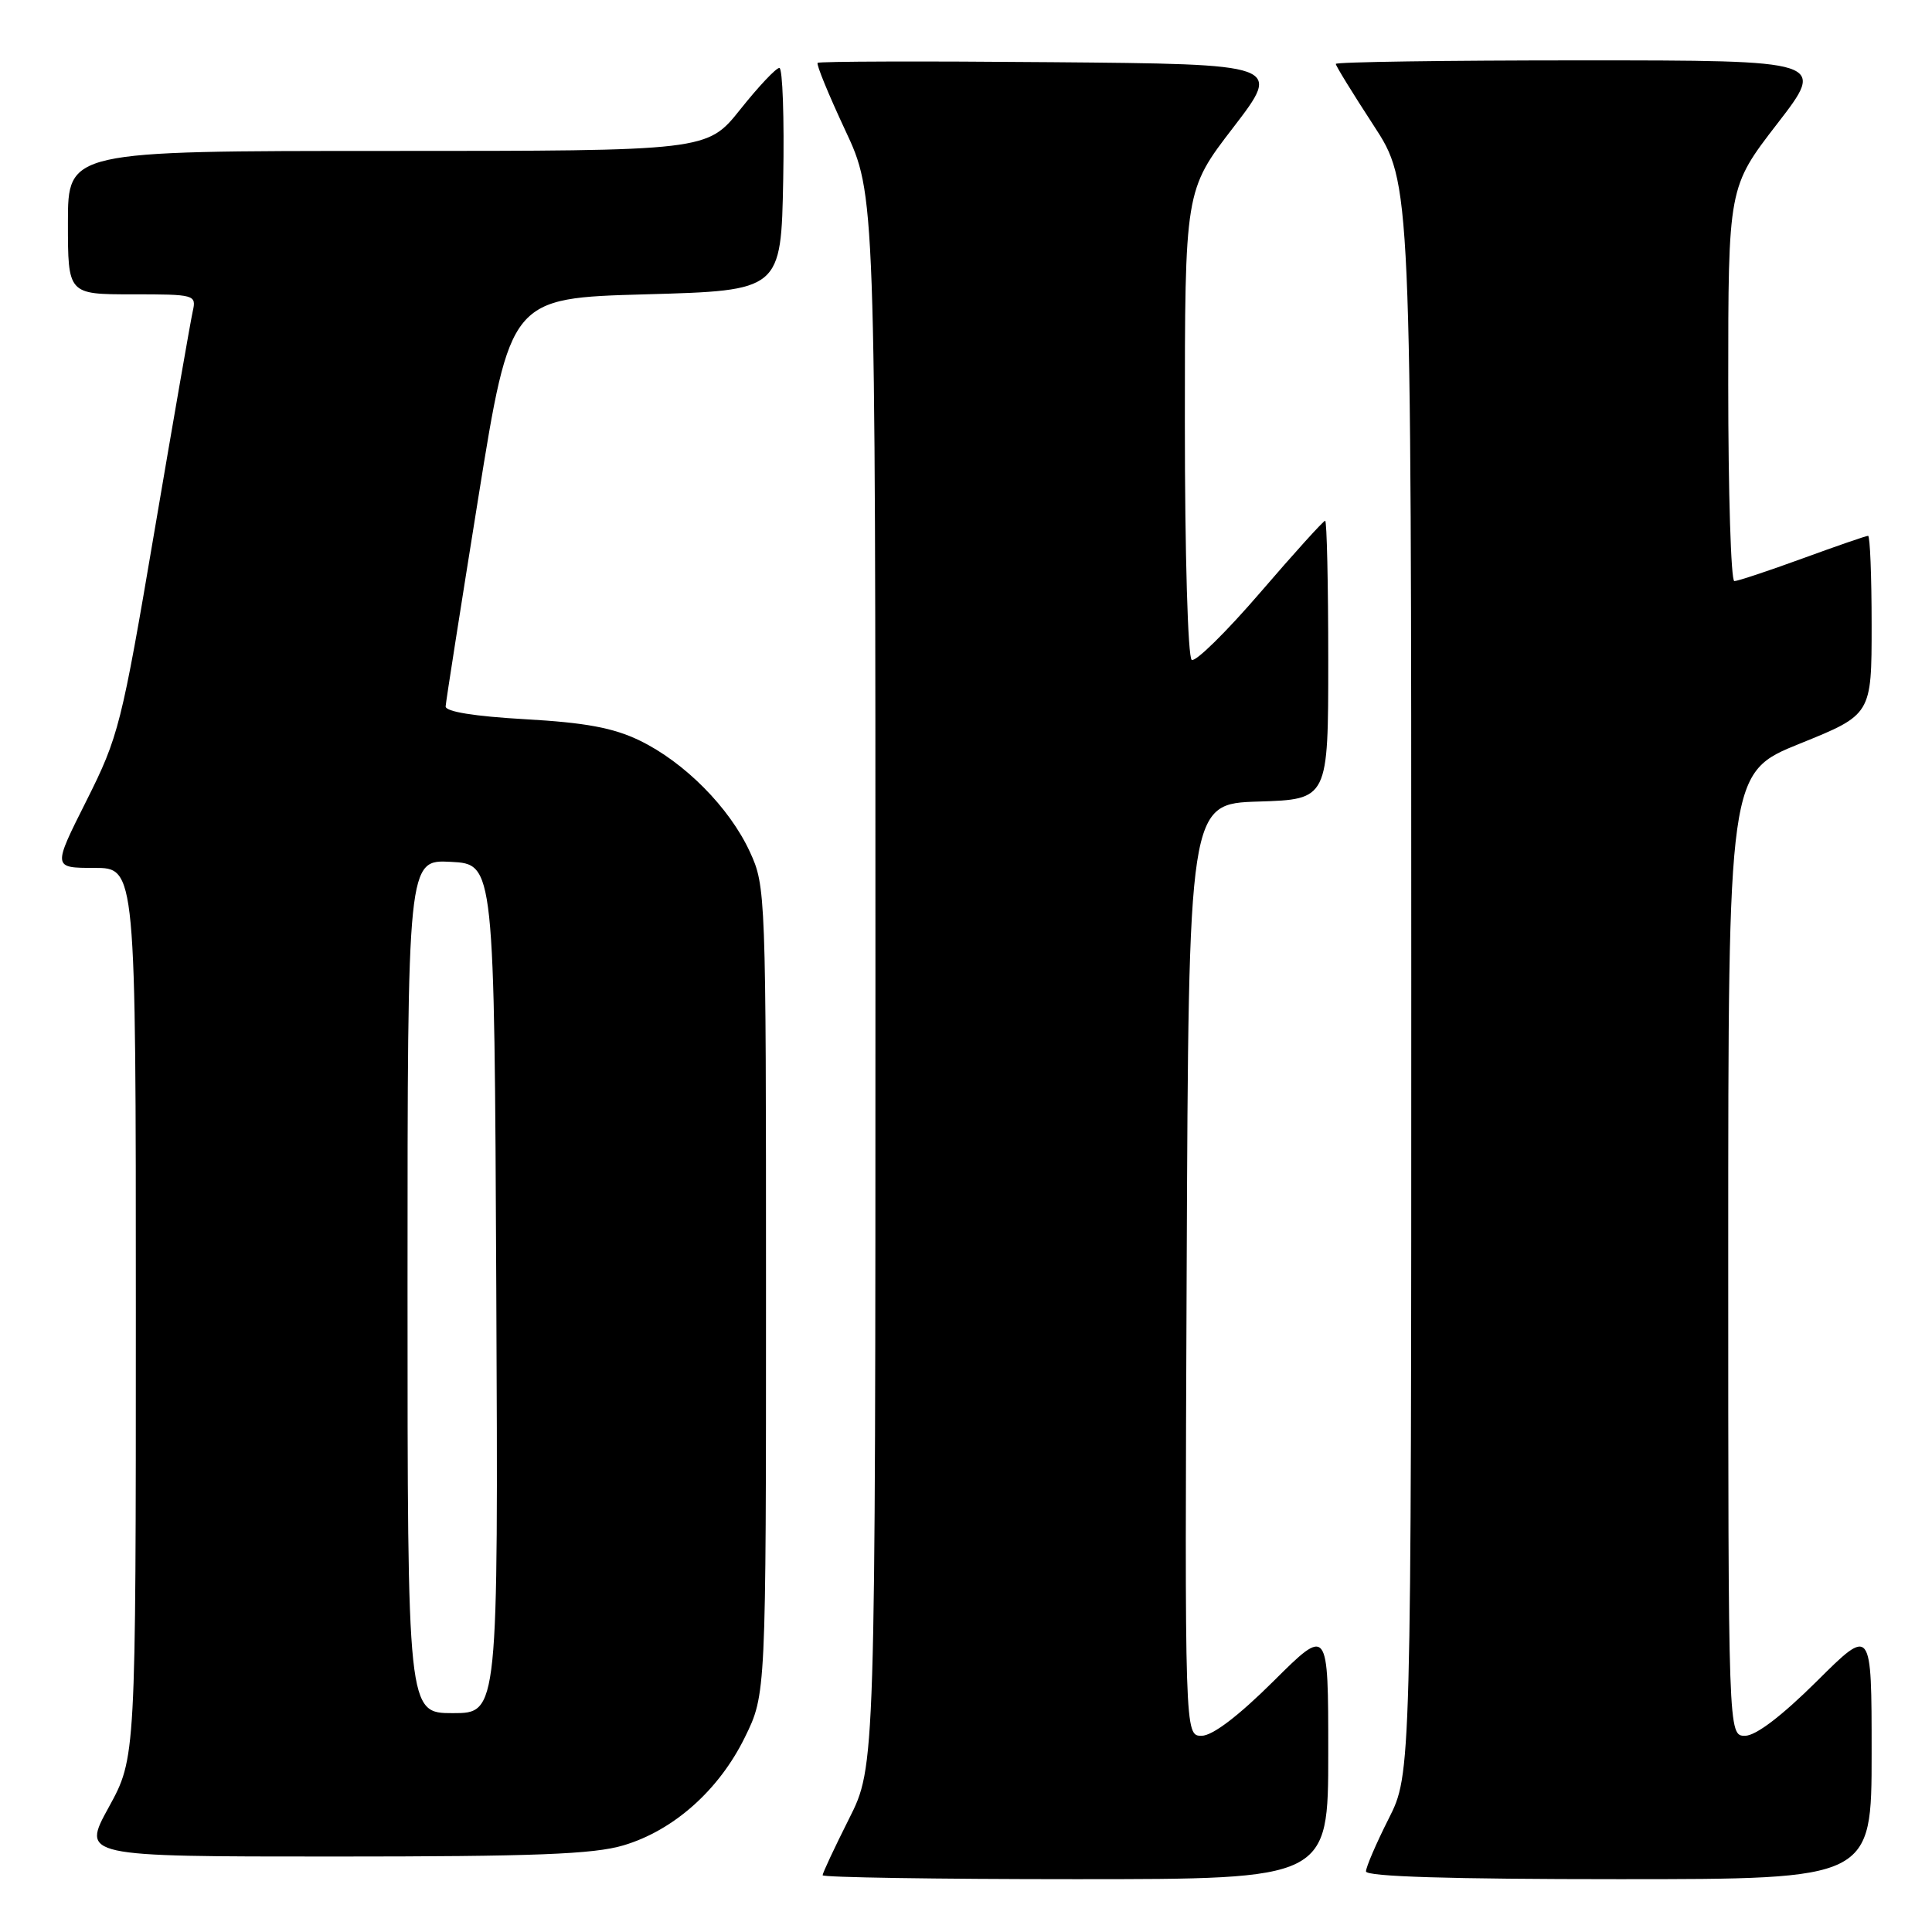 <?xml version="1.0" encoding="UTF-8" standalone="no"?>
<!DOCTYPE svg PUBLIC "-//W3C//DTD SVG 1.1//EN" "http://www.w3.org/Graphics/SVG/1.1/DTD/svg11.dtd" >
<svg xmlns="http://www.w3.org/2000/svg" xmlns:xlink="http://www.w3.org/1999/xlink" version="1.1" viewBox="0 0 256 256">
 <g >
 <path fill="currentColor"
d=" M 176.00 232.28 C 176.00 215.55 176.00 215.55 168.73 222.78 C 164.06 227.42 160.65 230.00 159.22 230.00 C 156.98 230.00 156.98 230.00 157.24 168.25 C 157.50 106.50 157.50 106.50 166.75 106.21 C 176.00 105.92 176.00 105.92 176.00 87.46 C 176.00 77.31 175.81 69.00 175.59 69.00 C 175.36 69.00 171.49 73.28 167.00 78.50 C 162.50 83.73 158.41 87.75 157.91 87.44 C 157.40 87.13 157.00 73.51 157.00 56.06 C 157.00 25.23 157.00 25.23 163.43 16.87 C 169.85 8.50 169.85 8.50 139.27 8.24 C 122.46 8.09 108.54 8.13 108.34 8.33 C 108.14 8.52 109.79 12.53 111.99 17.24 C 116.00 25.79 116.00 25.79 116.00 129.92 C 116.00 234.05 116.00 234.05 112.50 241.00 C 110.58 244.82 109.00 248.19 109.00 248.48 C 109.00 248.76 124.07 249.00 142.50 249.00 C 176.00 249.00 176.00 249.00 176.00 232.28 Z  M 248.00 232.28 C 248.00 215.55 248.00 215.55 240.73 222.78 C 236.07 227.40 232.65 230.00 231.23 230.00 C 229.00 230.00 229.00 230.00 229.00 166.18 C 229.00 102.37 229.00 102.37 238.50 98.53 C 248.00 94.69 248.00 94.69 248.00 82.84 C 248.00 76.33 247.79 71.00 247.53 71.00 C 247.27 71.00 243.36 72.35 238.84 74.00 C 234.32 75.65 230.25 77.00 229.81 77.00 C 229.36 77.00 229.00 65.26 229.00 50.90 C 229.00 24.81 229.00 24.81 235.49 16.40 C 241.98 8.00 241.98 8.00 209.49 8.00 C 191.62 8.00 177.00 8.21 177.00 8.47 C 177.00 8.73 179.25 12.38 182.00 16.60 C 187.00 24.26 187.00 24.26 187.00 129.66 C 187.00 235.06 187.00 235.06 184.00 241.00 C 182.35 244.27 181.00 247.41 181.00 247.97 C 181.00 248.66 192.21 249.00 214.50 249.00 C 248.00 249.00 248.00 249.00 248.00 232.28 Z  M 82.61 244.52 C 89.25 242.55 95.26 237.21 98.69 230.22 C 101.50 224.50 101.50 224.50 101.50 171.00 C 101.50 118.37 101.47 117.42 99.35 112.85 C 96.65 107.00 90.70 101.00 84.75 98.12 C 81.28 96.44 77.57 95.75 69.58 95.30 C 62.87 94.92 59.02 94.30 59.05 93.60 C 59.08 92.99 61.03 80.58 63.37 66.00 C 67.63 39.50 67.63 39.50 85.56 39.00 C 103.50 38.50 103.50 38.50 103.78 23.75 C 103.93 15.64 103.70 9.00 103.27 9.00 C 102.83 9.00 100.50 11.47 98.09 14.50 C 93.70 20.00 93.70 20.00 51.35 20.00 C 9.00 20.00 9.00 20.00 9.00 29.50 C 9.00 39.00 9.00 39.00 17.52 39.00 C 25.84 39.00 26.03 39.05 25.54 41.25 C 25.26 42.49 22.98 55.59 20.47 70.36 C 16.11 96.07 15.72 97.60 11.45 106.11 C 6.98 115.00 6.98 115.00 12.49 115.00 C 18.00 115.00 18.00 115.00 18.00 173.97 C 18.00 232.93 18.00 232.93 14.41 239.47 C 10.82 246.00 10.82 246.00 44.23 246.00 C 70.79 246.00 78.66 245.70 82.61 244.52 Z  M 54.00 170.45 C 54.00 113.90 54.00 113.90 59.75 114.20 C 65.50 114.50 65.50 114.50 65.76 170.75 C 66.02 227.00 66.02 227.00 60.01 227.00 C 54.00 227.00 54.00 227.00 54.00 170.45 Z "/>
</g>
</svg>